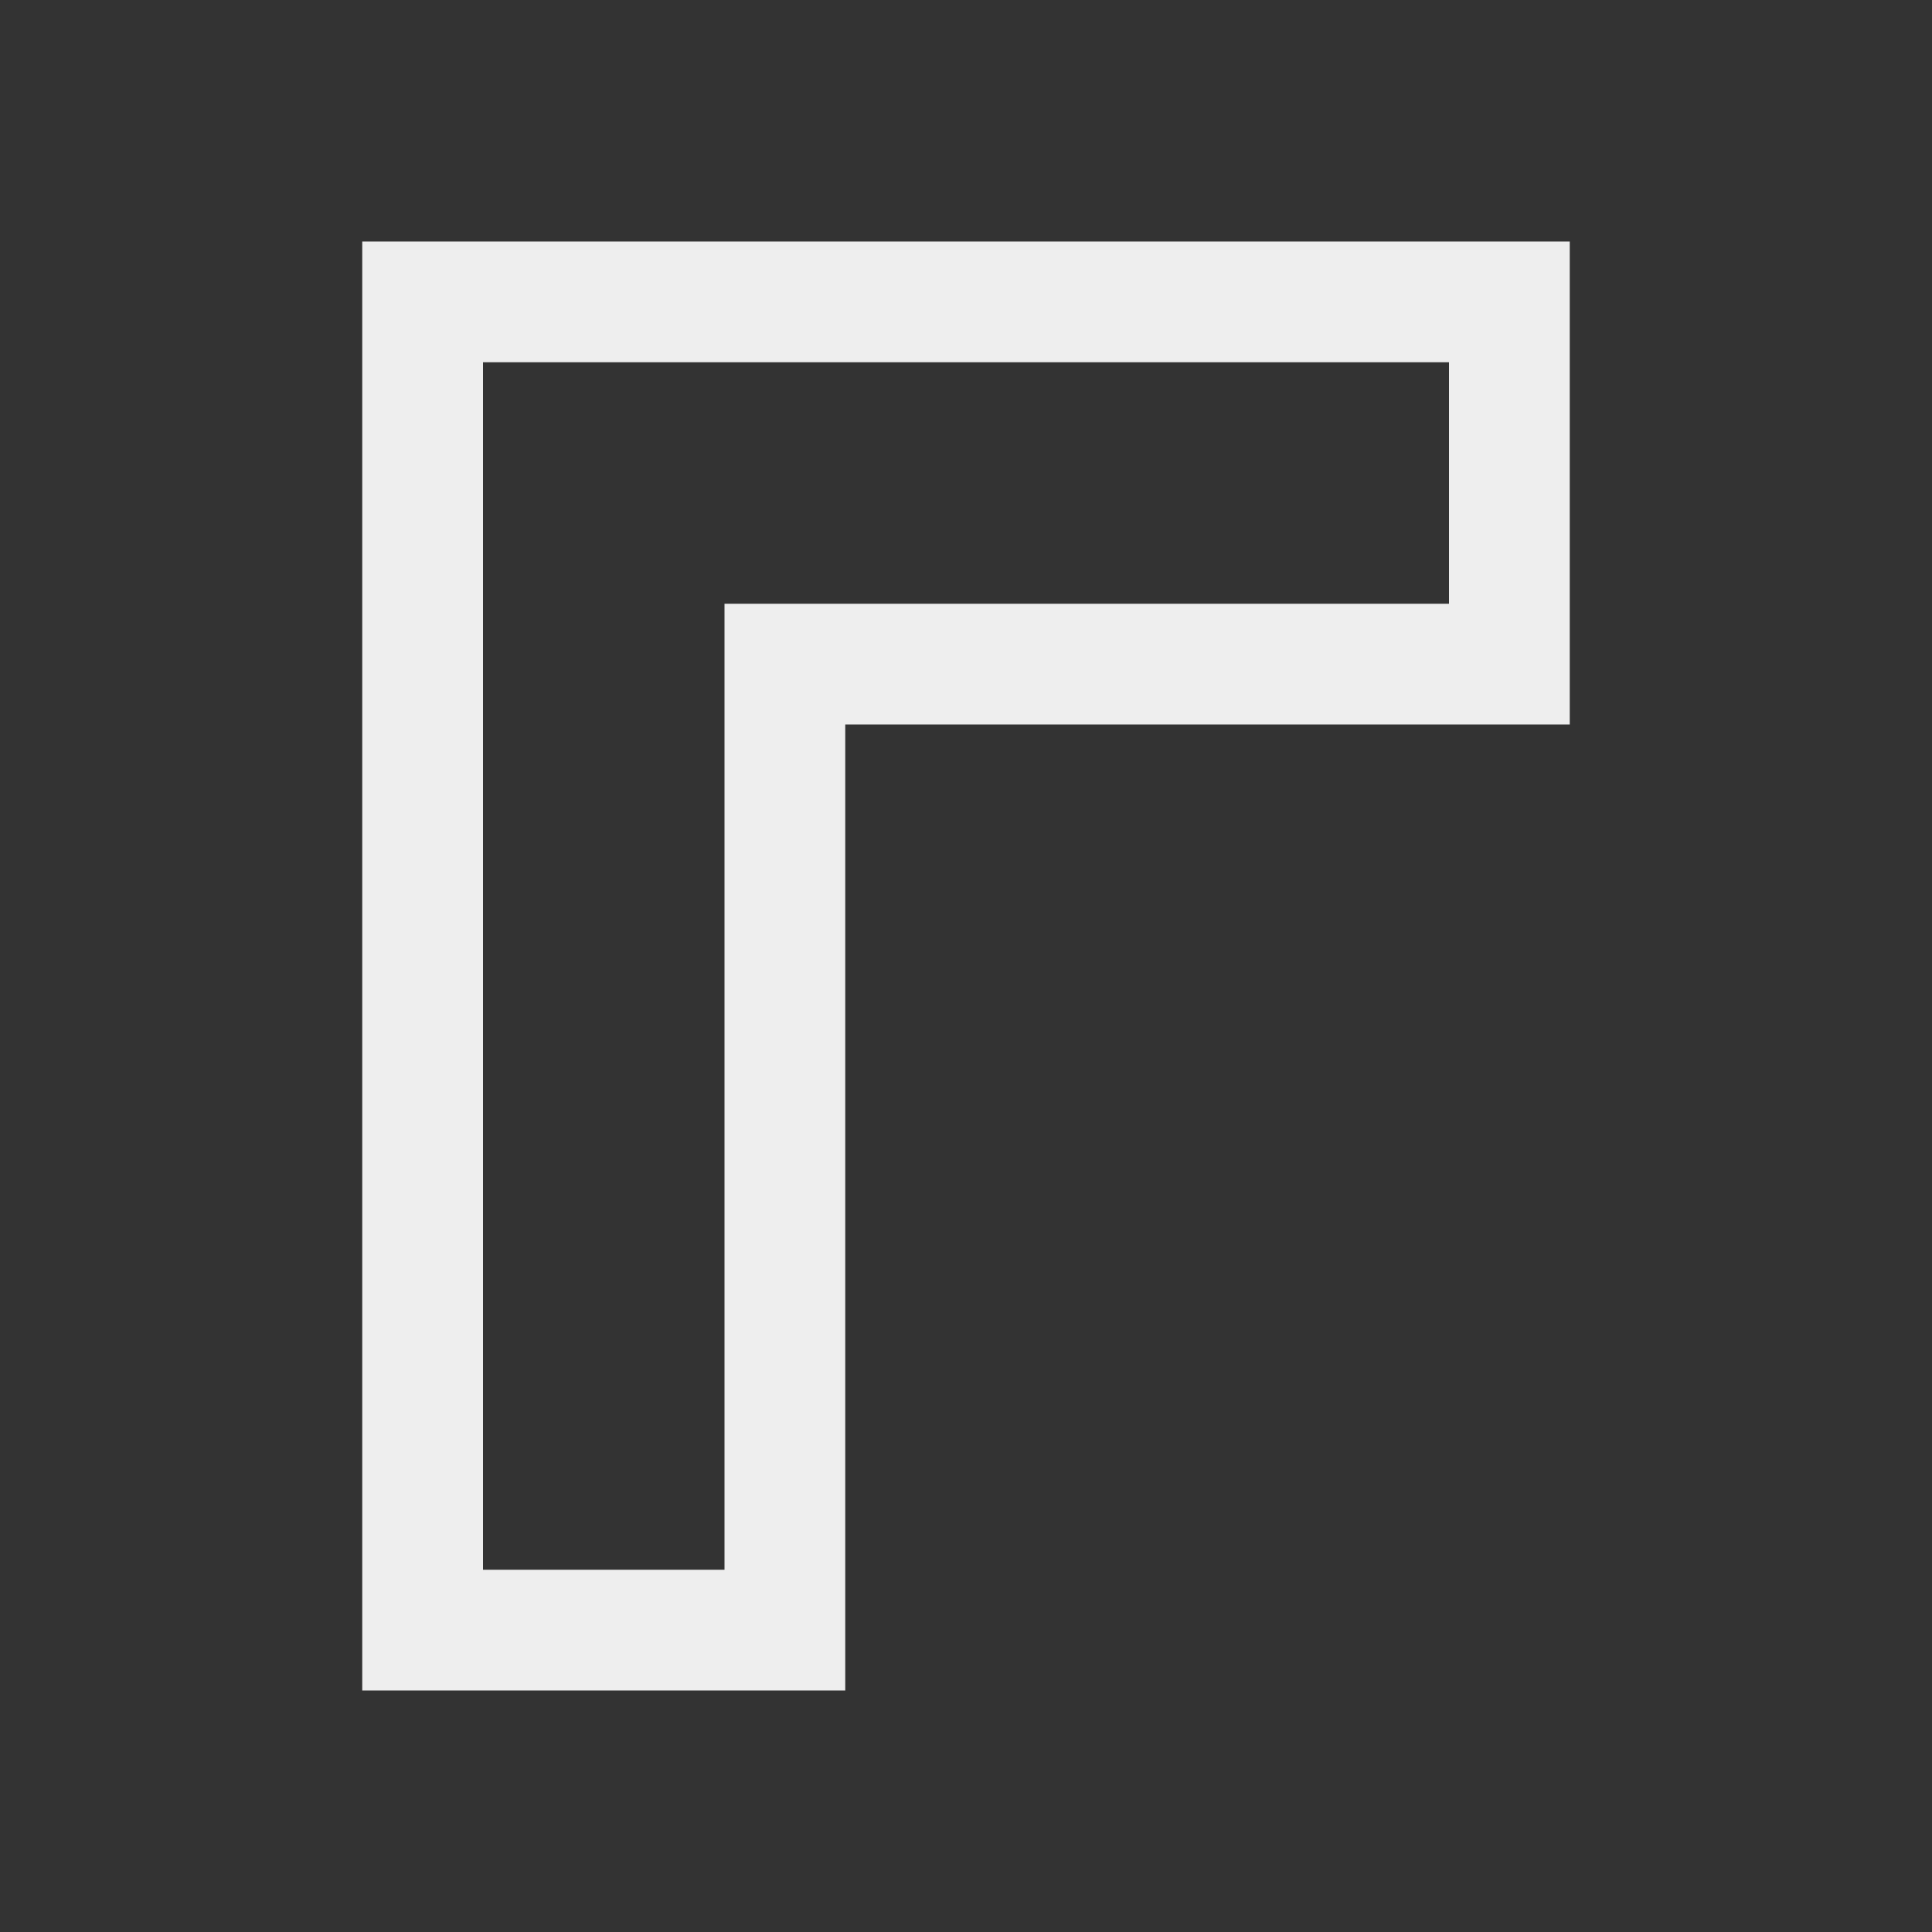 
<svg xmlns="http://www.w3.org/2000/svg" xmlns:xlink="http://www.w3.org/1999/xlink" width="22px" height="22px" viewBox="0 0 22 22" version="1.1">
<rect x="0" y="0" width="22" height="22" fill="#333333" stroke="none"/>
<g id="surface1">
<defs>
  <style id="current-color-scheme" type="text/css">
   .ColorScheme-Text { color:#eeeeee; } .ColorScheme-Highlight { color:#424242; }
  </style>
 </defs>
<path style="fill:currentColor" class="ColorScheme-Text" d="M 4.125 2.75 L 4.125 19.25 L 9.625 19.25 L 9.625 8.25 L 17.875 8.25 L 17.875 2.75 Z M 5.5 4.125 L 16.5 4.125 L 16.5 6.875 L 8.25 6.875 L 8.25 17.875 L 5.5 17.875 Z M 5.5 4.125 "/>
</g>
</svg>
